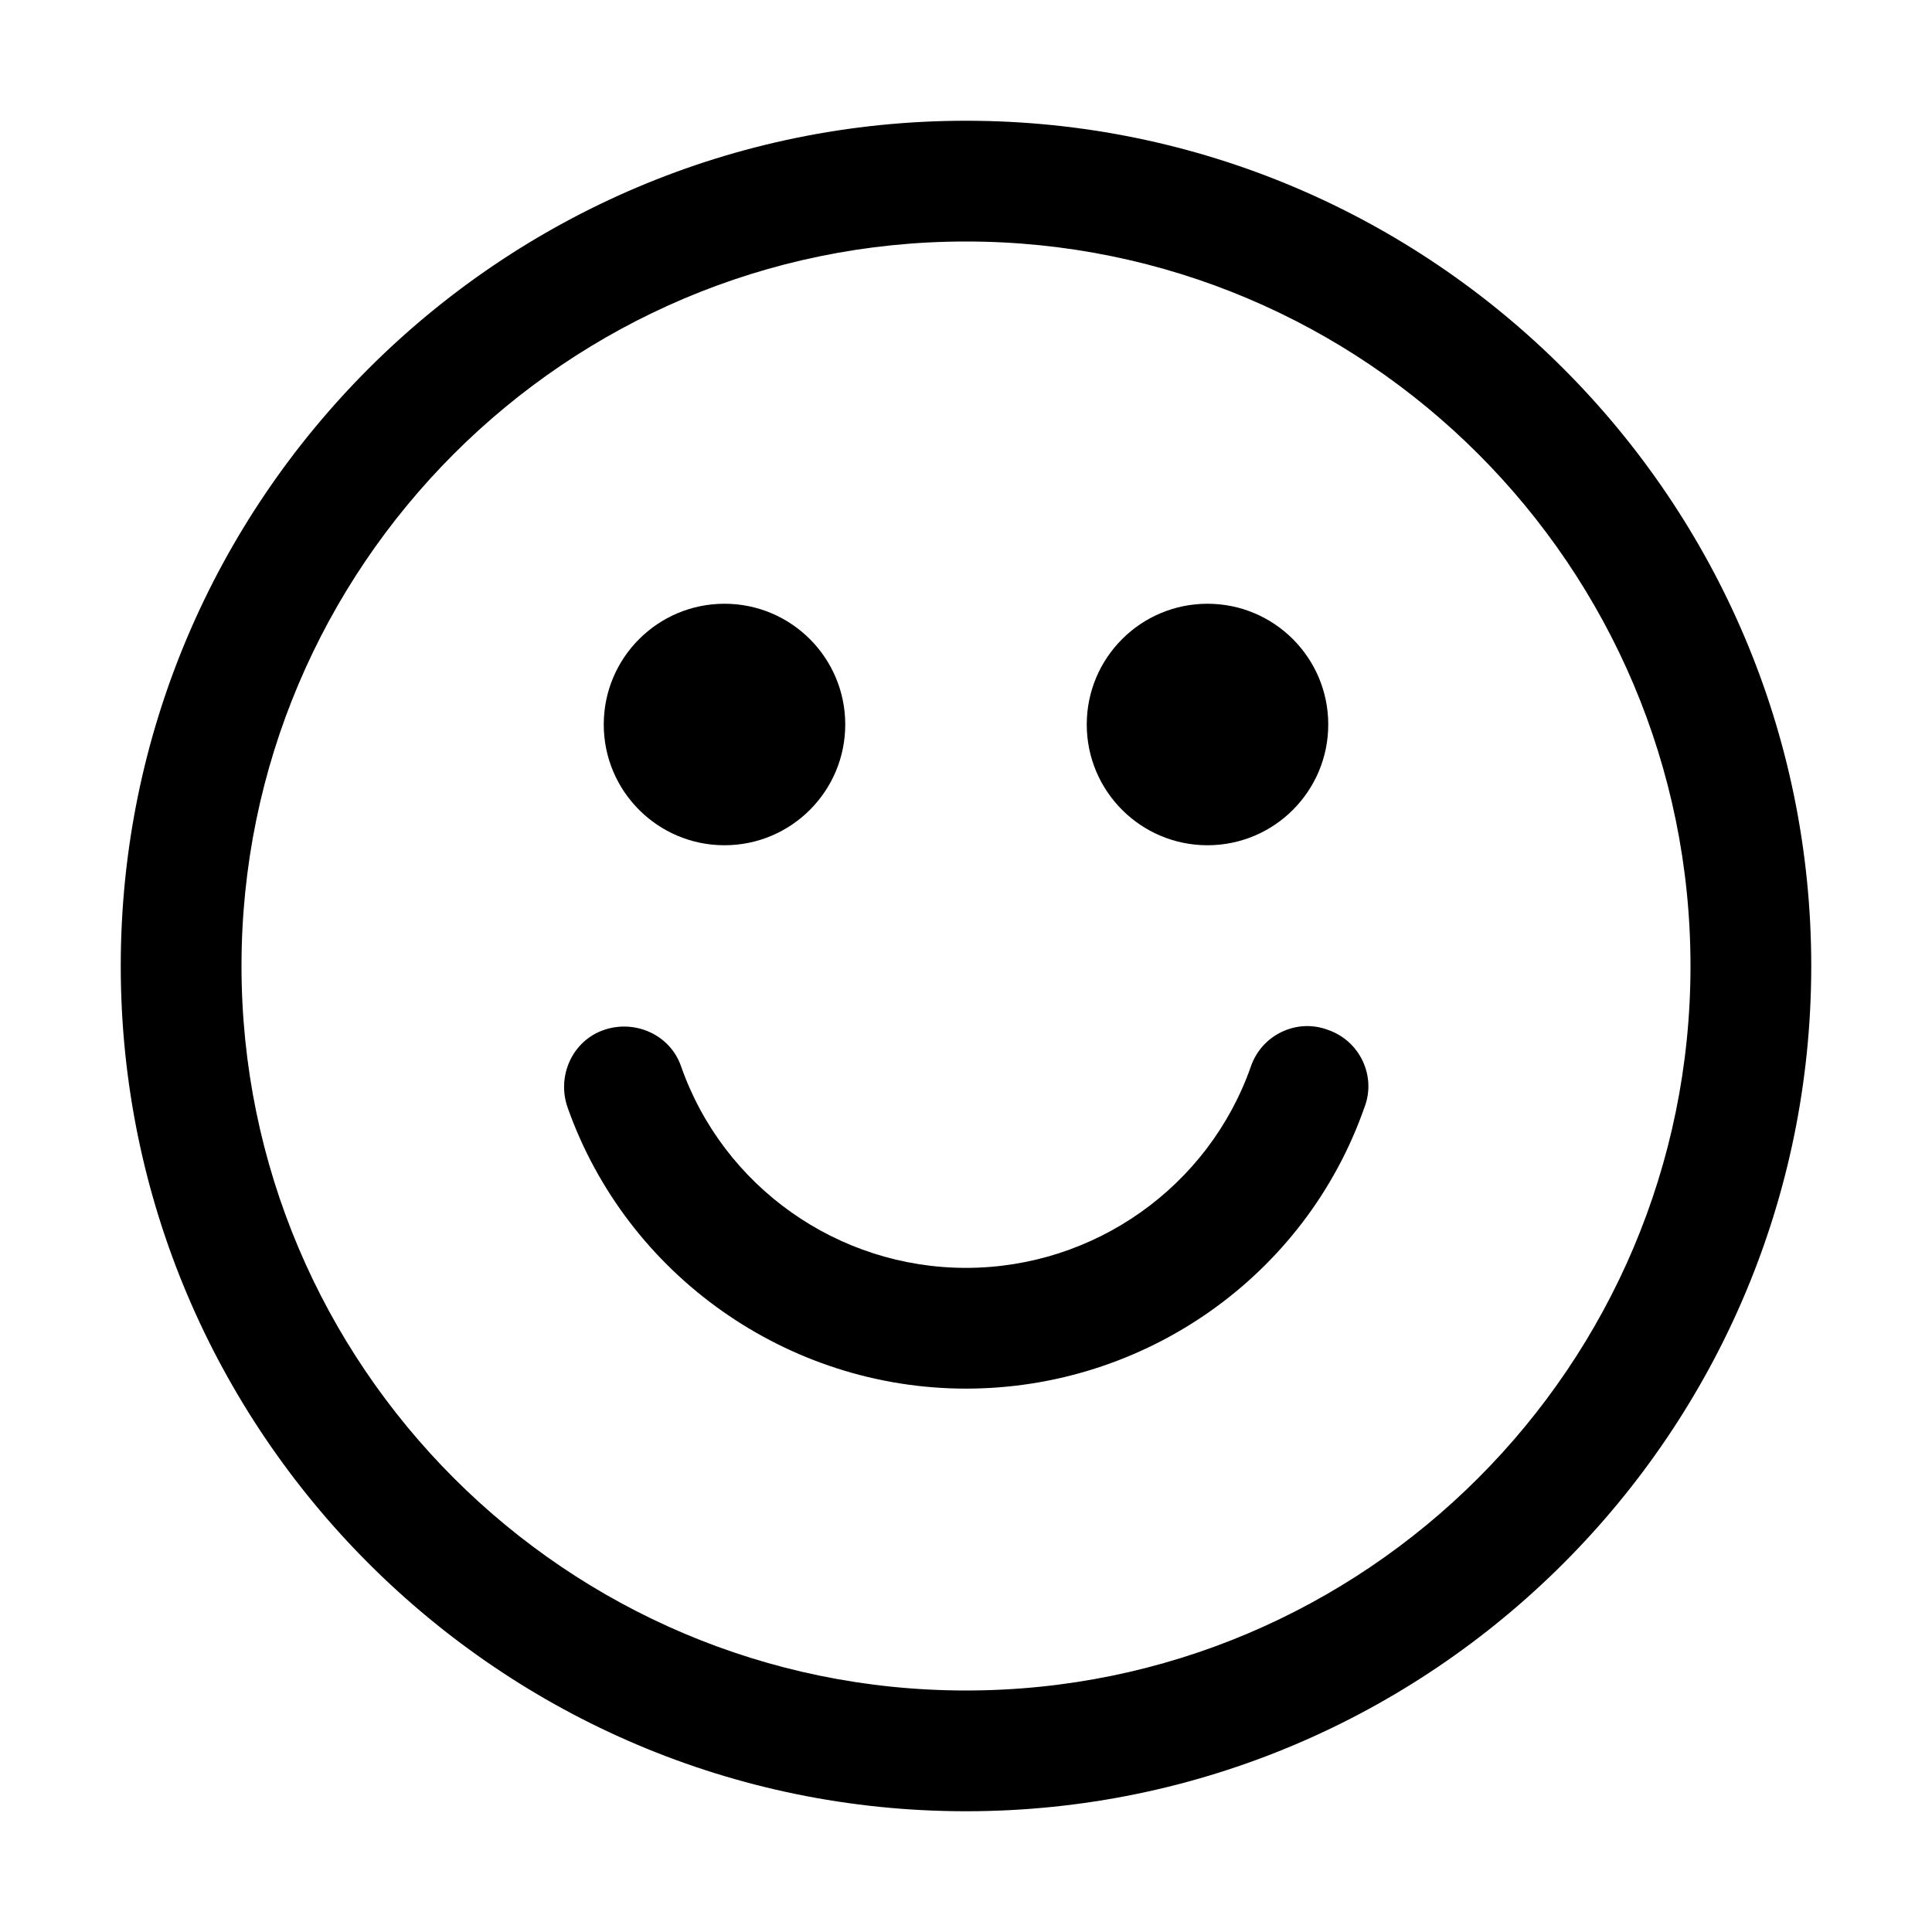 <svg xmlns="http://www.w3.org/2000/svg" viewBox="0 0 16 16"><circle cx="6" cy="6" r="1" fill="currentColor"/><circle cx="10" cy="6" r="1" fill="currentColor"/><path d="M8,15c-3.86,0-7-3.14-7-7S4.14,1,8,1s7,3.14,7,7-3.14,7-7,7Zm0-13c-3.31,0-6,2.69-6,6s2.69,6,6,6,6-2.69,6-6-2.69-6-6-6Z" fill="currentColor"/><path d="M8,11.5c-1.48,0-2.81-.94-3.3-2.33-.09-.26,.04-.55,.3-.64,.26-.09,.55,.04,.64,.3,.35,1,1.3,1.67,2.36,1.67s2.01-.67,2.36-1.67c.09-.26,.38-.4,.64-.3,.26,.09,.4,.38,.3,.64-.49,1.4-1.82,2.33-3.3,2.33Z" fill="currentColor"/></svg>
